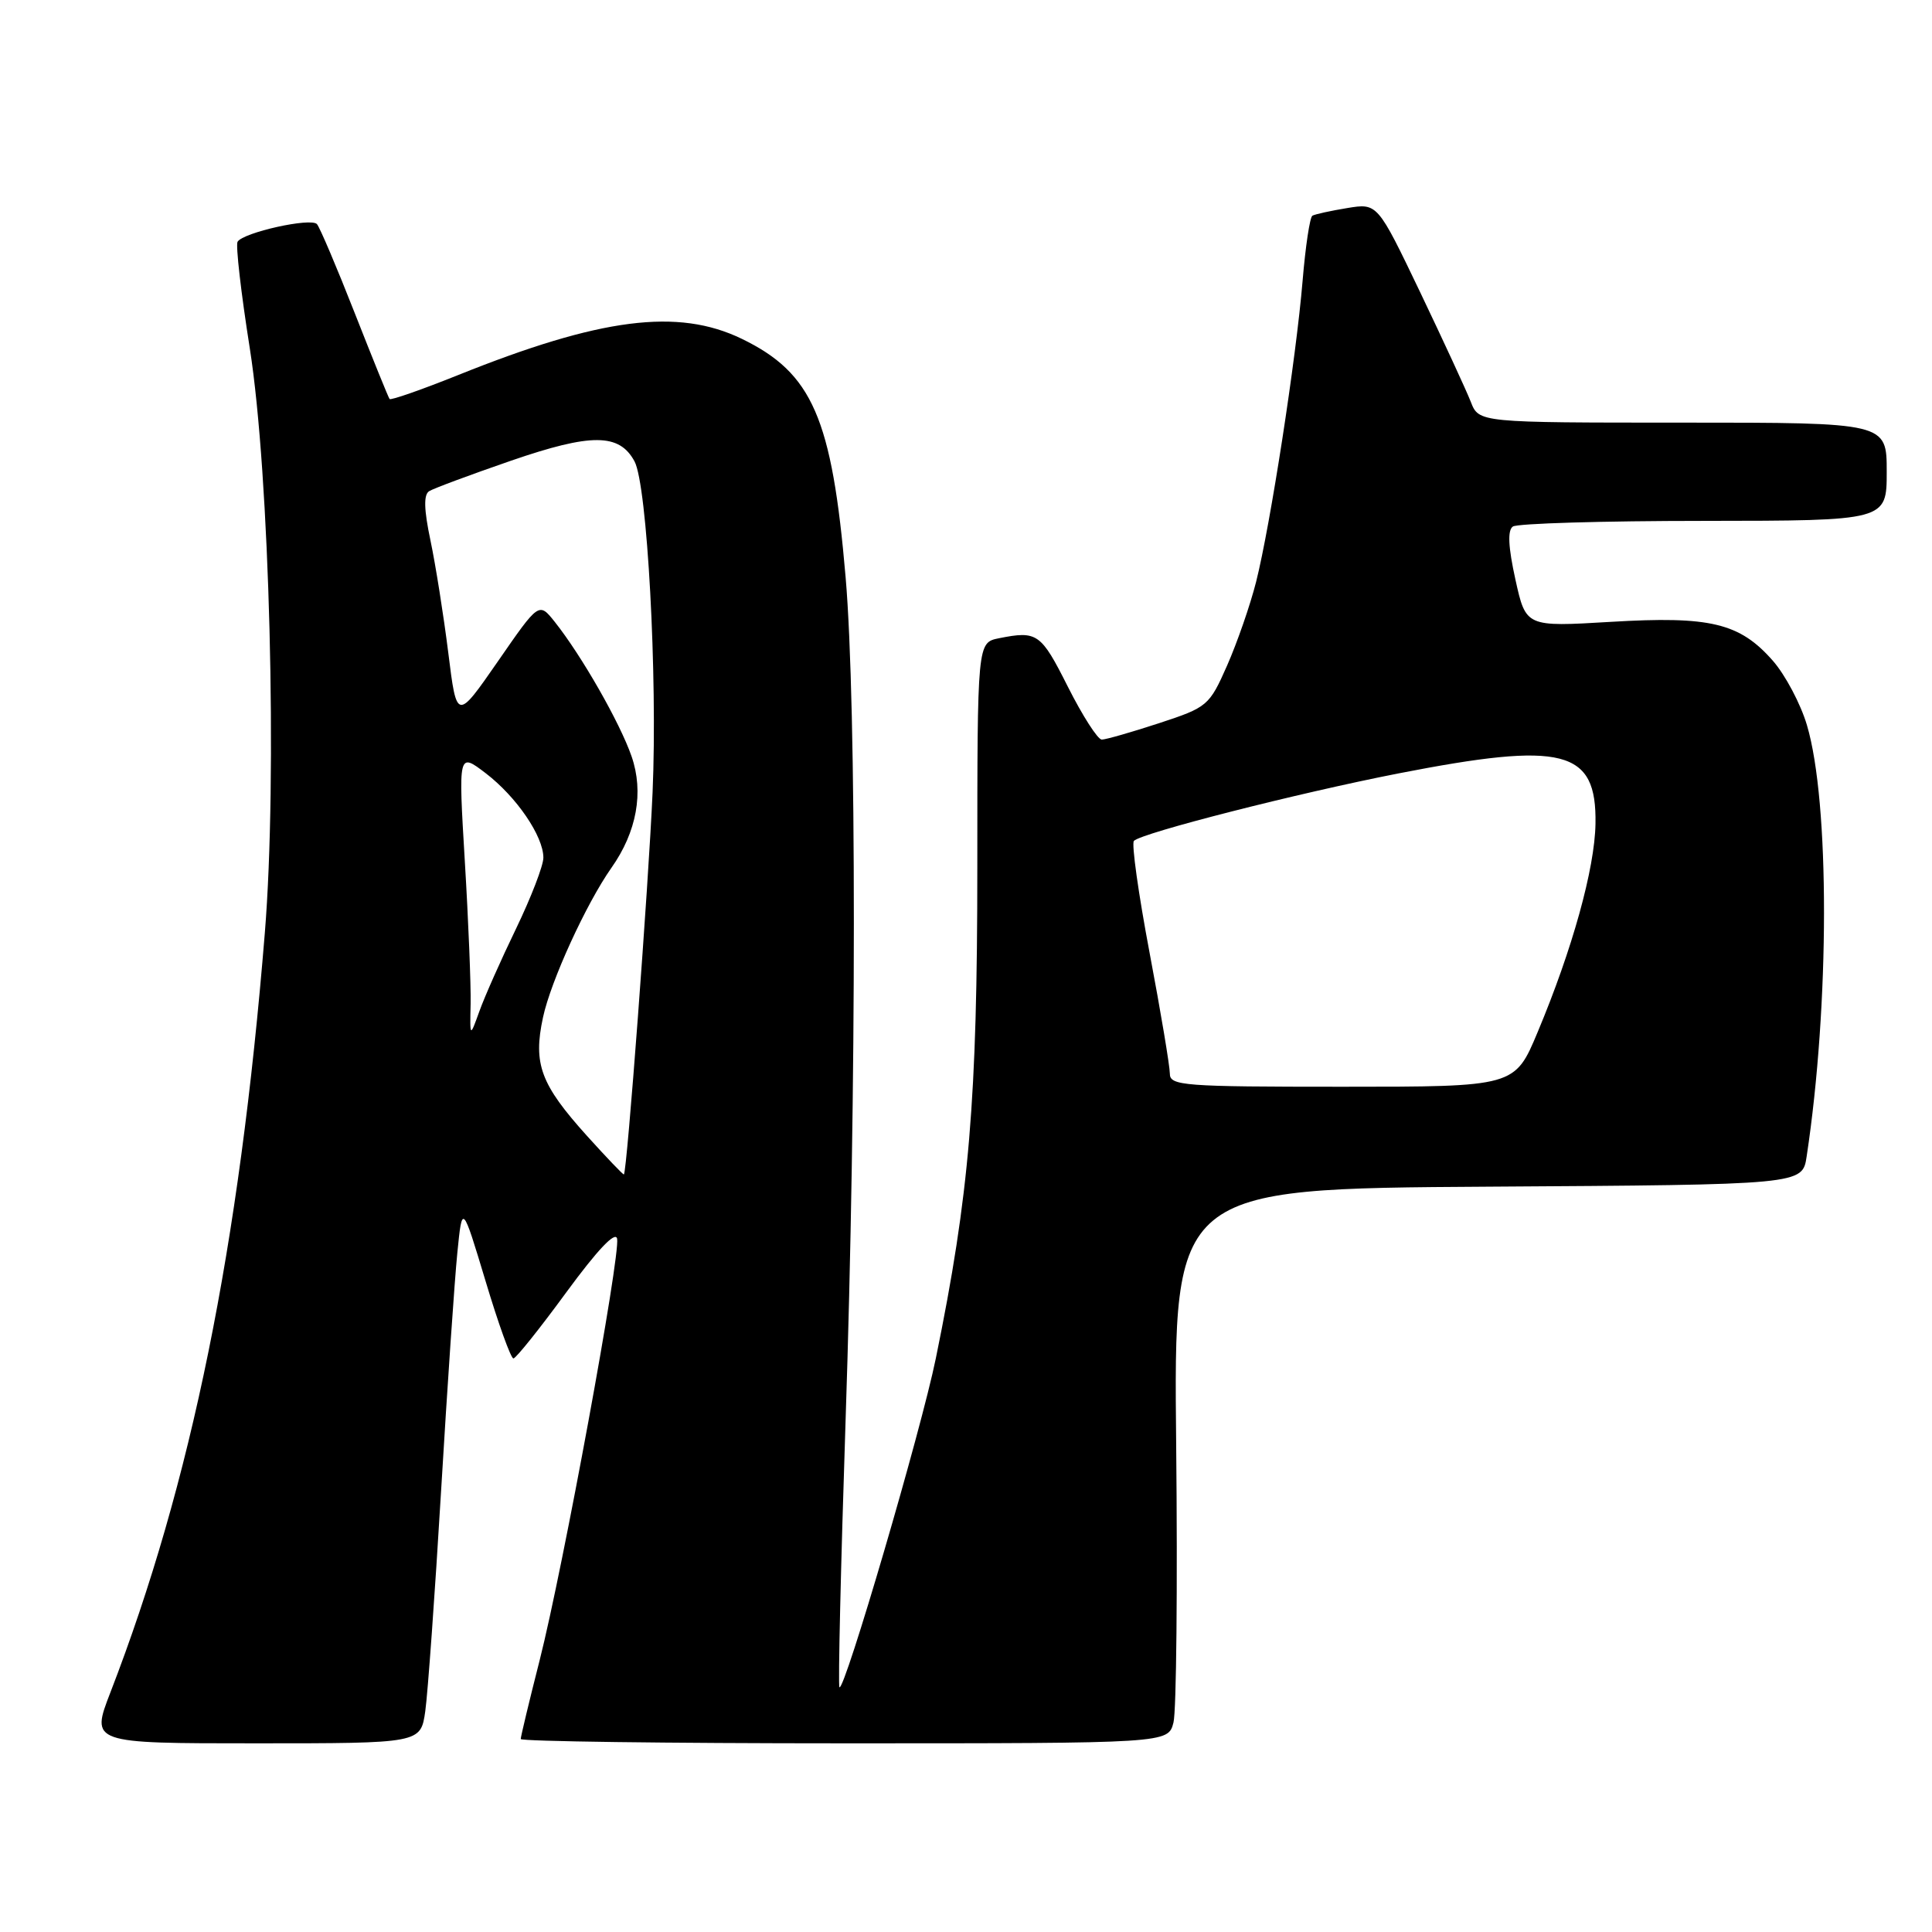 <?xml version="1.0" encoding="UTF-8" standalone="no"?>
<!DOCTYPE svg PUBLIC "-//W3C//DTD SVG 1.1//EN" "http://www.w3.org/Graphics/SVG/1.1/DTD/svg11.dtd" >
<svg xmlns="http://www.w3.org/2000/svg" xmlns:xlink="http://www.w3.org/1999/xlink" version="1.1" viewBox="0 0 256 256">
 <g >
 <path fill="currentColor"
d=" M 56.35 226.75 C 56.68 224.41 57.63 211.25 58.45 197.50 C 59.27 183.75 60.24 169.57 60.60 166.00 C 61.25 159.50 61.25 159.50 64.34 169.75 C 66.03 175.39 67.69 180.00 68.03 180.00 C 68.36 180.00 71.51 176.06 75.03 171.25 C 79.18 165.59 81.56 163.08 81.77 164.14 C 82.22 166.36 74.62 207.71 71.50 220.02 C 70.12 225.43 69.00 230.12 69.00 230.43 C 69.00 230.74 88.30 231.00 111.89 231.00 C 154.78 231.00 154.78 231.00 155.49 228.25 C 155.88 226.74 156.04 210.20 155.85 191.50 C 155.50 157.50 155.50 157.50 197.16 157.24 C 238.83 156.98 238.83 156.98 239.39 153.24 C 242.44 133.13 242.46 106.29 239.43 96.09 C 238.60 93.28 236.56 89.43 234.91 87.55 C 230.51 82.54 226.62 81.61 213.42 82.40 C 202.19 83.07 202.19 83.07 200.80 76.79 C 199.85 72.48 199.74 70.27 200.46 69.77 C 201.03 69.36 212.41 69.02 225.75 69.02 C 250.00 69.00 250.00 69.00 250.00 62.50 C 250.00 56.00 250.00 56.00 222.98 56.00 C 195.96 56.00 195.96 56.00 194.89 53.25 C 194.30 51.74 191.27 45.19 188.17 38.70 C 182.52 26.91 182.52 26.91 178.51 27.57 C 176.30 27.93 174.23 28.39 173.90 28.58 C 173.56 28.78 172.98 32.66 172.60 37.22 C 171.75 47.48 168.33 69.60 166.44 77.10 C 165.66 80.18 163.93 85.16 162.60 88.18 C 160.24 93.52 160.00 93.72 153.57 95.83 C 149.93 97.02 146.52 98.00 145.99 98.00 C 145.46 98.00 143.44 94.85 141.50 91.00 C 137.92 83.89 137.45 83.56 132.37 84.57 C 129.50 85.15 129.50 85.15 129.50 114.82 C 129.50 145.78 128.45 158.28 124.00 180.00 C 122.06 189.51 111.88 224.22 111.23 223.57 C 111.04 223.38 111.41 207.53 112.04 188.36 C 113.50 144.48 113.51 93.43 112.05 76.50 C 110.24 55.37 107.65 49.43 98.28 44.89 C 89.82 40.80 79.57 42.11 60.70 49.70 C 55.86 51.64 51.77 53.07 51.62 52.87 C 51.46 52.67 49.39 47.55 47.01 41.50 C 44.64 35.45 42.38 30.14 42.00 29.70 C 41.22 28.80 32.24 30.80 31.48 32.03 C 31.21 32.47 31.94 38.83 33.10 46.16 C 35.73 62.84 36.77 102.99 35.09 123.63 C 31.72 165.19 25.35 196.52 14.63 224.25 C 12.02 231.00 12.02 231.00 33.88 231.00 C 55.74 231.00 55.74 231.00 56.35 226.75 Z  M 77.77 150.50 C 71.63 143.68 70.62 140.98 71.95 134.81 C 72.98 129.99 77.67 119.75 81.01 115.00 C 84.38 110.23 85.33 104.97 83.69 100.23 C 82.15 95.77 77.07 86.88 73.50 82.39 C 71.41 79.77 71.41 79.77 65.97 87.64 C 60.52 95.50 60.52 95.50 59.40 86.50 C 58.78 81.55 57.72 74.85 57.04 71.62 C 56.17 67.50 56.12 65.54 56.87 65.08 C 57.45 64.72 62.34 62.90 67.73 61.04 C 78.36 57.38 82.07 57.40 84.08 61.14 C 85.76 64.29 87.14 89.59 86.47 105.00 C 85.93 117.29 83.08 155.32 82.67 155.62 C 82.58 155.69 80.37 153.38 77.77 150.50 Z  M 155.01 142.25 C 155.01 141.29 153.81 134.09 152.33 126.27 C 150.85 118.44 149.91 111.76 150.25 111.42 C 151.30 110.36 171.98 105.09 185.26 102.49 C 207.22 98.20 211.58 99.31 211.41 109.16 C 211.31 115.10 208.36 125.75 203.75 136.75 C 200.72 144.00 200.72 144.00 177.86 144.00 C 156.75 144.00 155.00 143.87 155.01 142.25 Z  M 62.36 133.00 C 62.41 130.53 62.07 122.02 61.59 114.10 C 60.73 99.69 60.73 99.69 64.35 102.45 C 68.43 105.57 72.00 110.79 72.00 113.65 C 72.00 114.70 70.37 118.92 68.39 123.03 C 66.40 127.14 64.21 132.07 63.52 134.00 C 62.26 137.50 62.26 137.50 62.36 133.00 Z "/>
</g>
</svg>